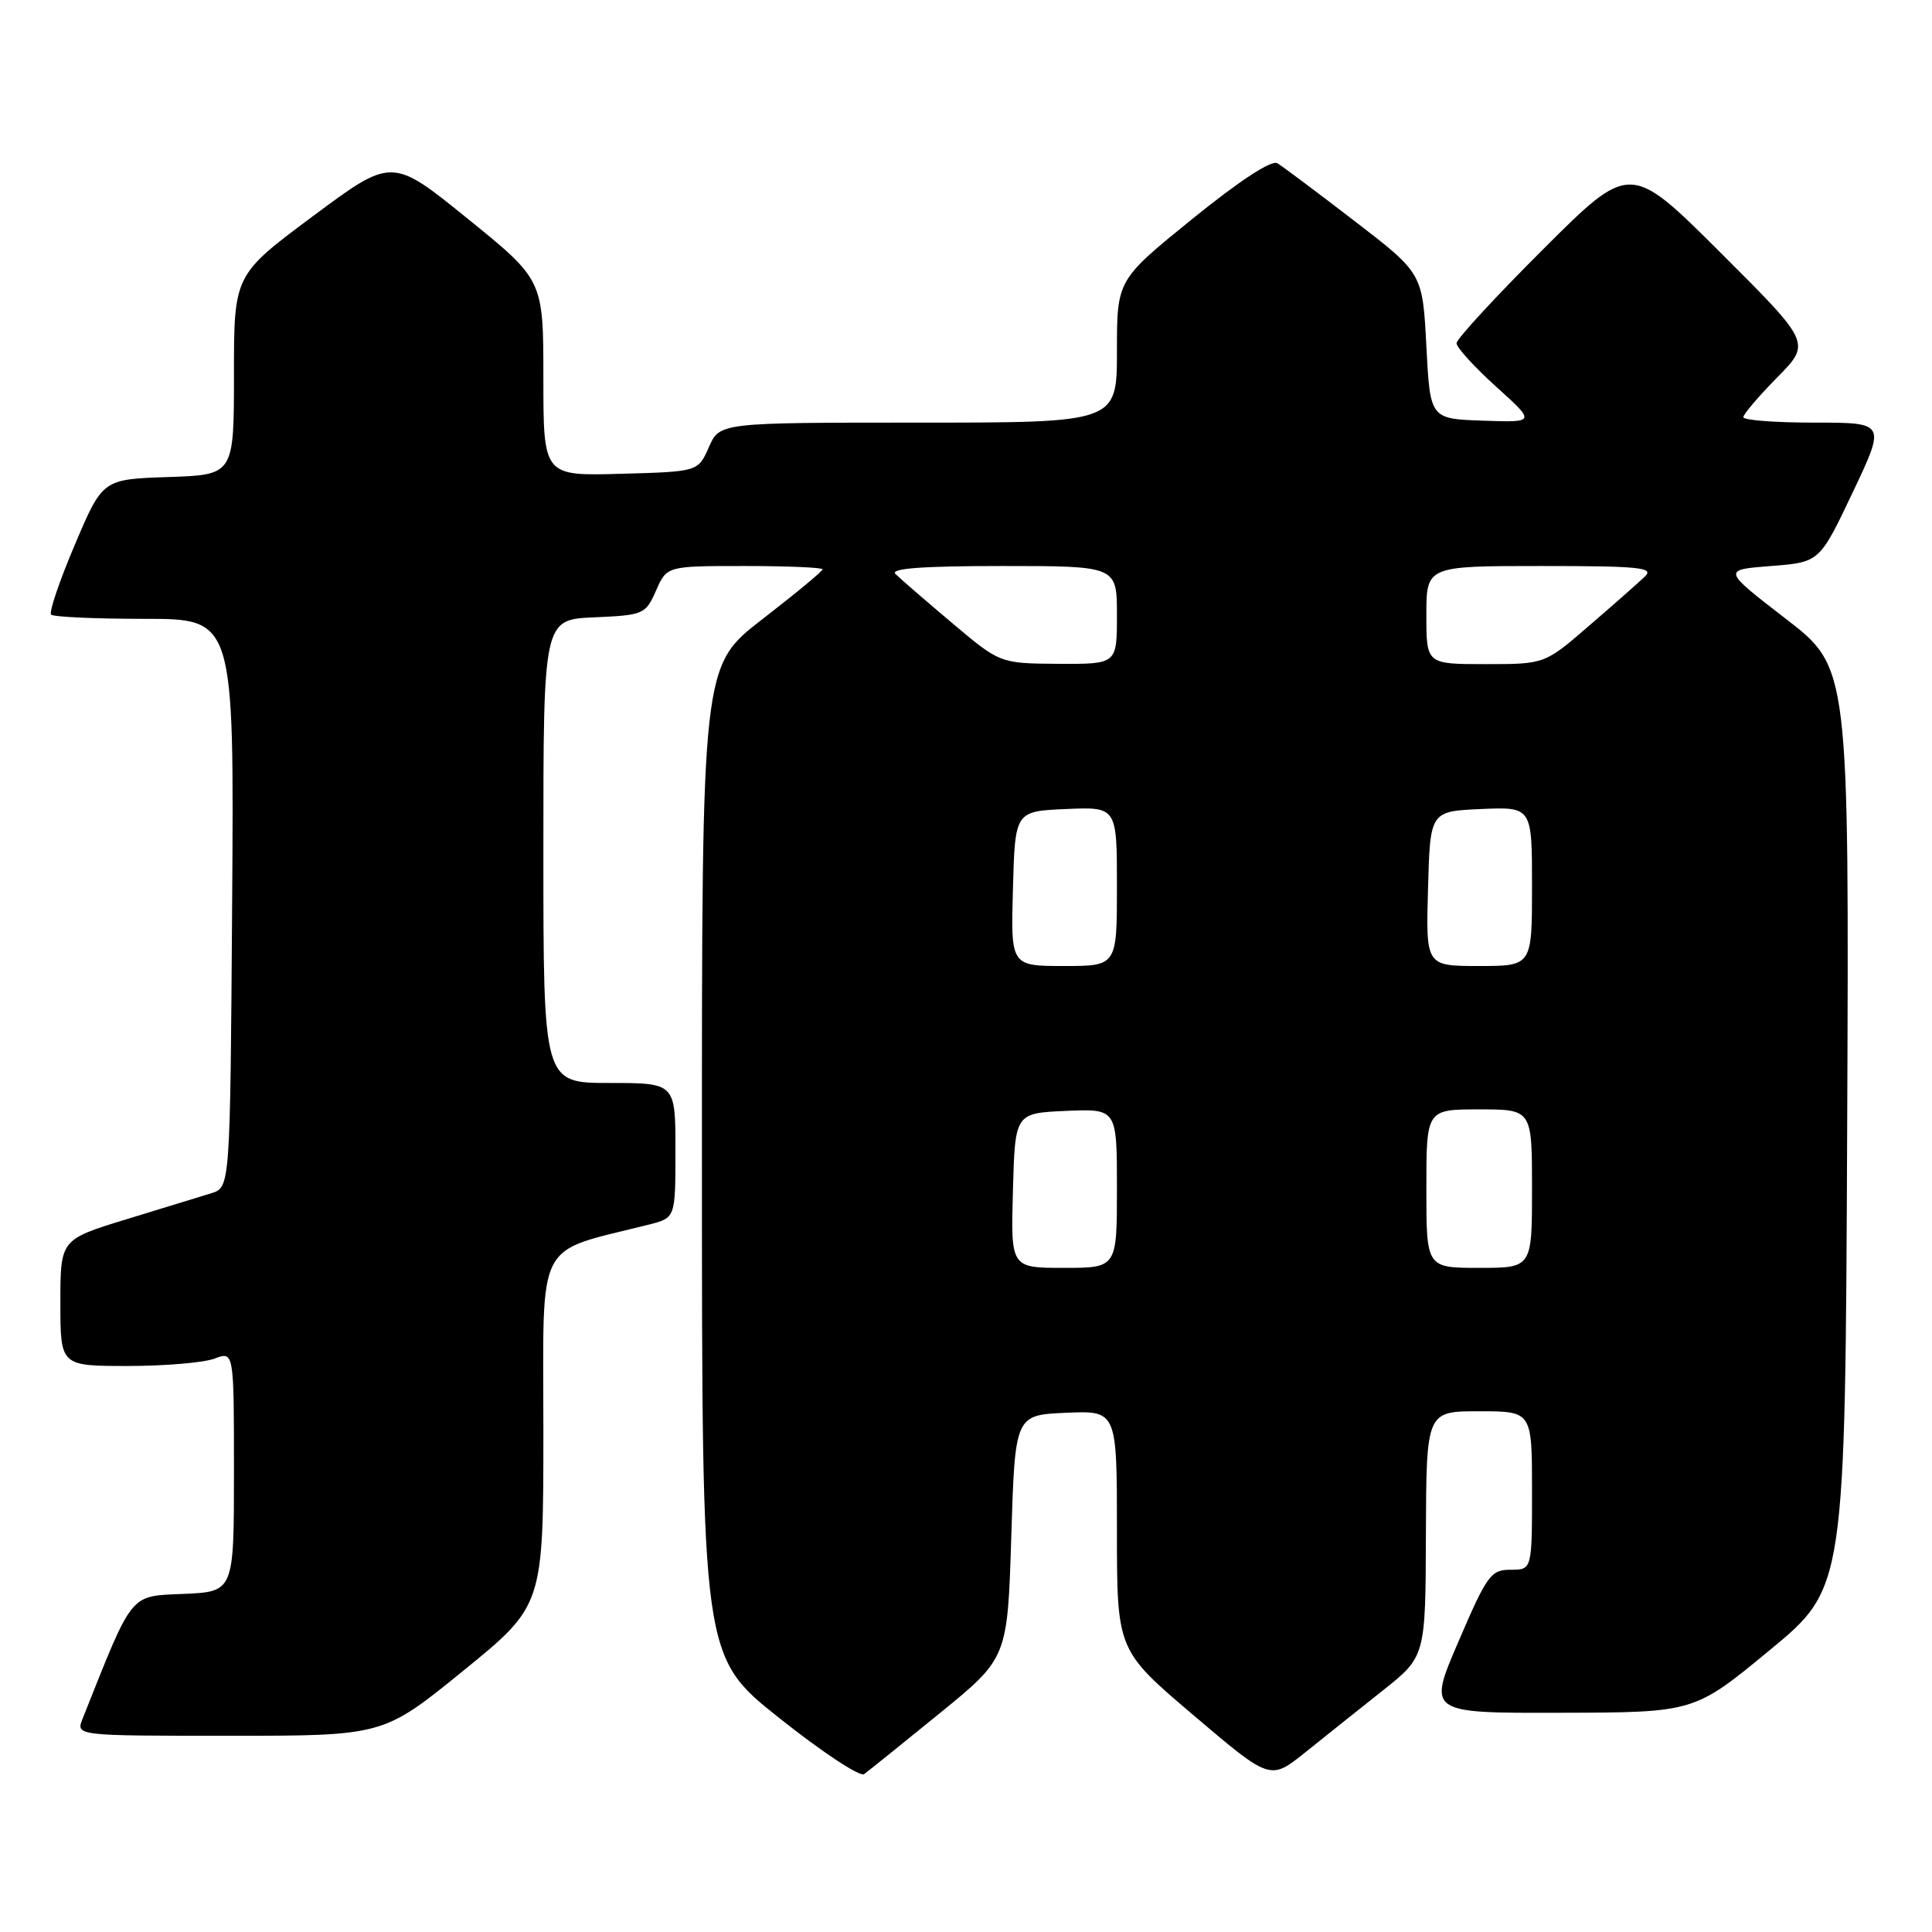 <?xml version="1.0" encoding="UTF-8" standalone="no"?>
<!DOCTYPE svg PUBLIC "-//W3C//DTD SVG 1.1//EN" "http://www.w3.org/Graphics/SVG/1.1/DTD/svg11.dtd" >
<svg xmlns="http://www.w3.org/2000/svg" xmlns:xlink="http://www.w3.org/1999/xlink" version="1.1" viewBox="0 0 256 256">
 <g >
 <path fill="currentColor"
d=" M 124.50 227.03 C 133.50 219.70 133.50 219.70 134.00 203.60 C 134.50 187.50 134.50 187.50 141.25 187.20 C 148.00 186.91 148.00 186.91 148.00 202.78 C 148.00 218.66 148.00 218.66 158.16 227.29 C 168.31 235.92 168.31 235.92 172.94 232.21 C 175.48 230.17 180.11 226.47 183.23 224.00 C 188.89 219.50 188.89 219.50 188.94 203.25 C 189.00 187.00 189.00 187.00 196.00 187.00 C 203.00 187.00 203.00 187.00 203.00 197.50 C 203.00 208.00 203.00 208.00 200.17 208.00 C 197.54 208.00 197.04 208.70 193.26 217.50 C 189.17 227.00 189.17 227.00 206.84 226.95 C 224.50 226.91 224.50 226.91 234.50 218.65 C 244.50 210.40 244.50 210.40 244.76 149.43 C 245.02 88.46 245.02 88.46 236.61 81.98 C 228.21 75.50 228.21 75.50 234.66 75.00 C 241.10 74.50 241.10 74.50 245.49 65.25 C 249.88 56.00 249.88 56.00 240.44 56.00 C 235.25 56.00 231.00 55.68 231.00 55.28 C 231.00 54.89 233.02 52.52 235.49 50.01 C 239.98 45.45 239.98 45.45 227.99 33.49 C 216.00 21.53 216.00 21.53 204.50 33.00 C 198.18 39.31 193.00 44.92 193.00 45.48 C 193.00 46.04 195.36 48.63 198.25 51.24 C 203.50 55.98 203.50 55.98 196.50 55.74 C 189.50 55.50 189.50 55.50 189.00 45.86 C 188.50 36.22 188.50 36.22 179.50 29.30 C 174.55 25.49 169.94 22.04 169.26 21.63 C 168.48 21.17 164.26 23.93 158.01 28.99 C 148.00 37.10 148.00 37.10 148.00 46.55 C 148.00 56.00 148.00 56.00 121.68 56.00 C 95.36 56.00 95.36 56.00 93.93 59.25 C 92.50 62.50 92.50 62.50 82.25 62.78 C 72.00 63.07 72.00 63.07 72.00 50.08 C 72.00 37.10 72.00 37.10 61.97 28.98 C 51.94 20.85 51.94 20.85 41.47 28.64 C 31.00 36.43 31.00 36.43 31.00 49.67 C 31.00 62.92 31.00 62.92 22.30 63.21 C 13.60 63.50 13.60 63.50 9.91 72.19 C 7.88 76.97 6.47 81.13 6.77 81.44 C 7.08 81.75 12.66 82.00 19.18 82.00 C 31.02 82.00 31.02 82.00 30.76 119.67 C 30.50 157.33 30.50 157.33 28.00 158.11 C 26.62 158.54 21.56 160.09 16.75 161.56 C 8.00 164.24 8.00 164.24 8.00 172.62 C 8.00 181.00 8.00 181.00 16.93 181.00 C 21.85 181.00 27.02 180.56 28.43 180.02 C 31.00 179.05 31.00 179.05 31.00 194.98 C 31.00 210.91 31.00 210.91 24.32 211.20 C 17.09 211.52 17.70 210.77 10.94 227.75 C 10.05 230.00 10.05 230.00 30.42 230.00 C 50.79 230.00 50.79 230.00 61.39 221.38 C 72.00 212.75 72.00 212.75 72.00 189.45 C 72.00 163.68 70.75 166.10 86.00 162.26 C 89.50 161.37 89.50 161.37 89.50 152.44 C 89.50 143.50 89.50 143.50 80.75 143.50 C 72.00 143.50 72.00 143.50 72.00 112.80 C 72.00 82.09 72.00 82.09 78.75 81.80 C 85.30 81.51 85.54 81.40 86.93 78.25 C 88.36 75.00 88.36 75.00 98.68 75.00 C 104.36 75.00 109.00 75.20 109.00 75.44 C 109.00 75.68 105.40 78.66 101.00 82.06 C 93.00 88.25 93.00 88.25 93.01 153.87 C 93.01 219.50 93.01 219.50 103.26 227.65 C 108.89 232.13 113.95 235.48 114.50 235.08 C 115.05 234.68 119.55 231.06 124.50 227.03 Z  M 134.22 157.75 C 134.50 147.50 134.50 147.50 141.25 147.20 C 148.00 146.91 148.00 146.91 148.00 157.45 C 148.00 168.00 148.00 168.00 140.97 168.00 C 133.93 168.00 133.93 168.00 134.22 157.75 Z  M 189.00 157.50 C 189.00 147.00 189.00 147.00 196.00 147.00 C 203.00 147.00 203.00 147.00 203.00 157.50 C 203.00 168.00 203.00 168.00 196.00 168.00 C 189.00 168.00 189.00 168.00 189.00 157.50 Z  M 134.22 117.75 C 134.50 107.50 134.50 107.50 141.25 107.20 C 148.00 106.91 148.00 106.91 148.00 117.45 C 148.00 128.00 148.00 128.00 140.97 128.00 C 133.93 128.00 133.93 128.00 134.22 117.75 Z  M 189.22 117.75 C 189.50 107.50 189.50 107.50 196.25 107.20 C 203.00 106.91 203.00 106.91 203.00 117.45 C 203.00 128.00 203.00 128.00 195.97 128.00 C 188.93 128.00 188.93 128.00 189.22 117.75 Z  M 126.10 82.50 C 122.57 79.53 119.22 76.62 118.65 76.05 C 117.92 75.32 122.22 75.00 132.80 75.00 C 148.00 75.00 148.00 75.00 148.00 81.50 C 148.00 88.00 148.00 88.00 140.25 87.96 C 132.50 87.91 132.50 87.91 126.10 82.50 Z  M 189.00 81.50 C 189.00 75.00 189.00 75.00 204.21 75.00 C 217.26 75.00 219.22 75.20 217.96 76.39 C 217.16 77.16 213.84 80.09 210.59 82.89 C 204.69 88.00 204.69 88.00 196.84 88.00 C 189.00 88.00 189.00 88.00 189.00 81.50 Z "/>
</g>
</svg>